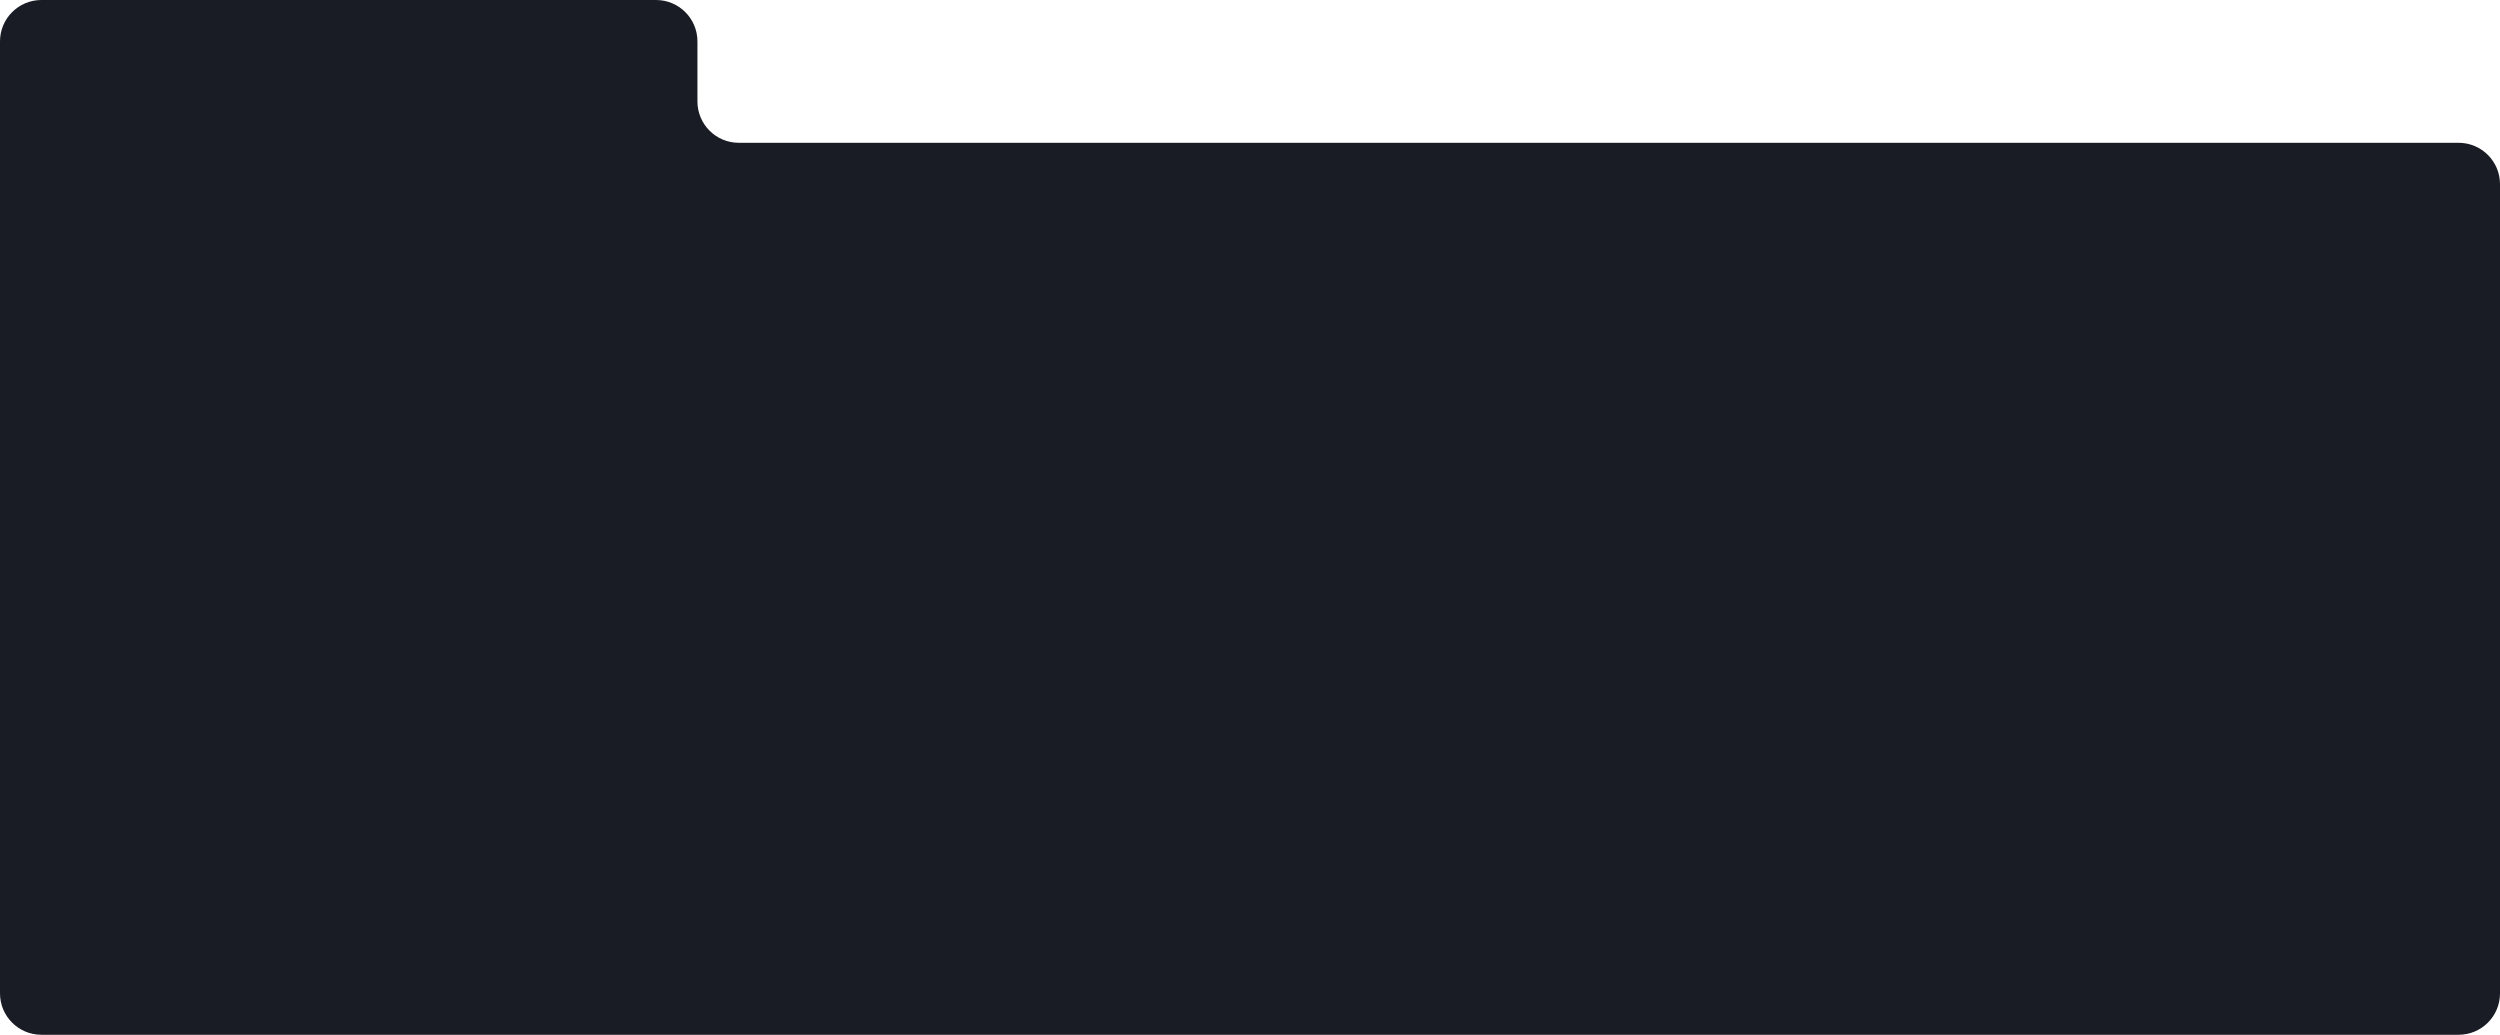 <svg width="604" height="250" viewBox="0 0 604 250" fill="none" xmlns="http://www.w3.org/2000/svg">
<path d="M0 10C0 4.477 4.477 0 10 0H158.5C164.023 0 168.5 4.477 168.5 10V24.5C168.5 30.023 172.977 34.5 178.5 34.5H594C599.523 34.5 604 38.977 604 44.5V240C604 245.523 599.523 250 594 250H10C4.477 250 0 245.523 0 240V10Z" fill="#191C24"/>
</svg>
